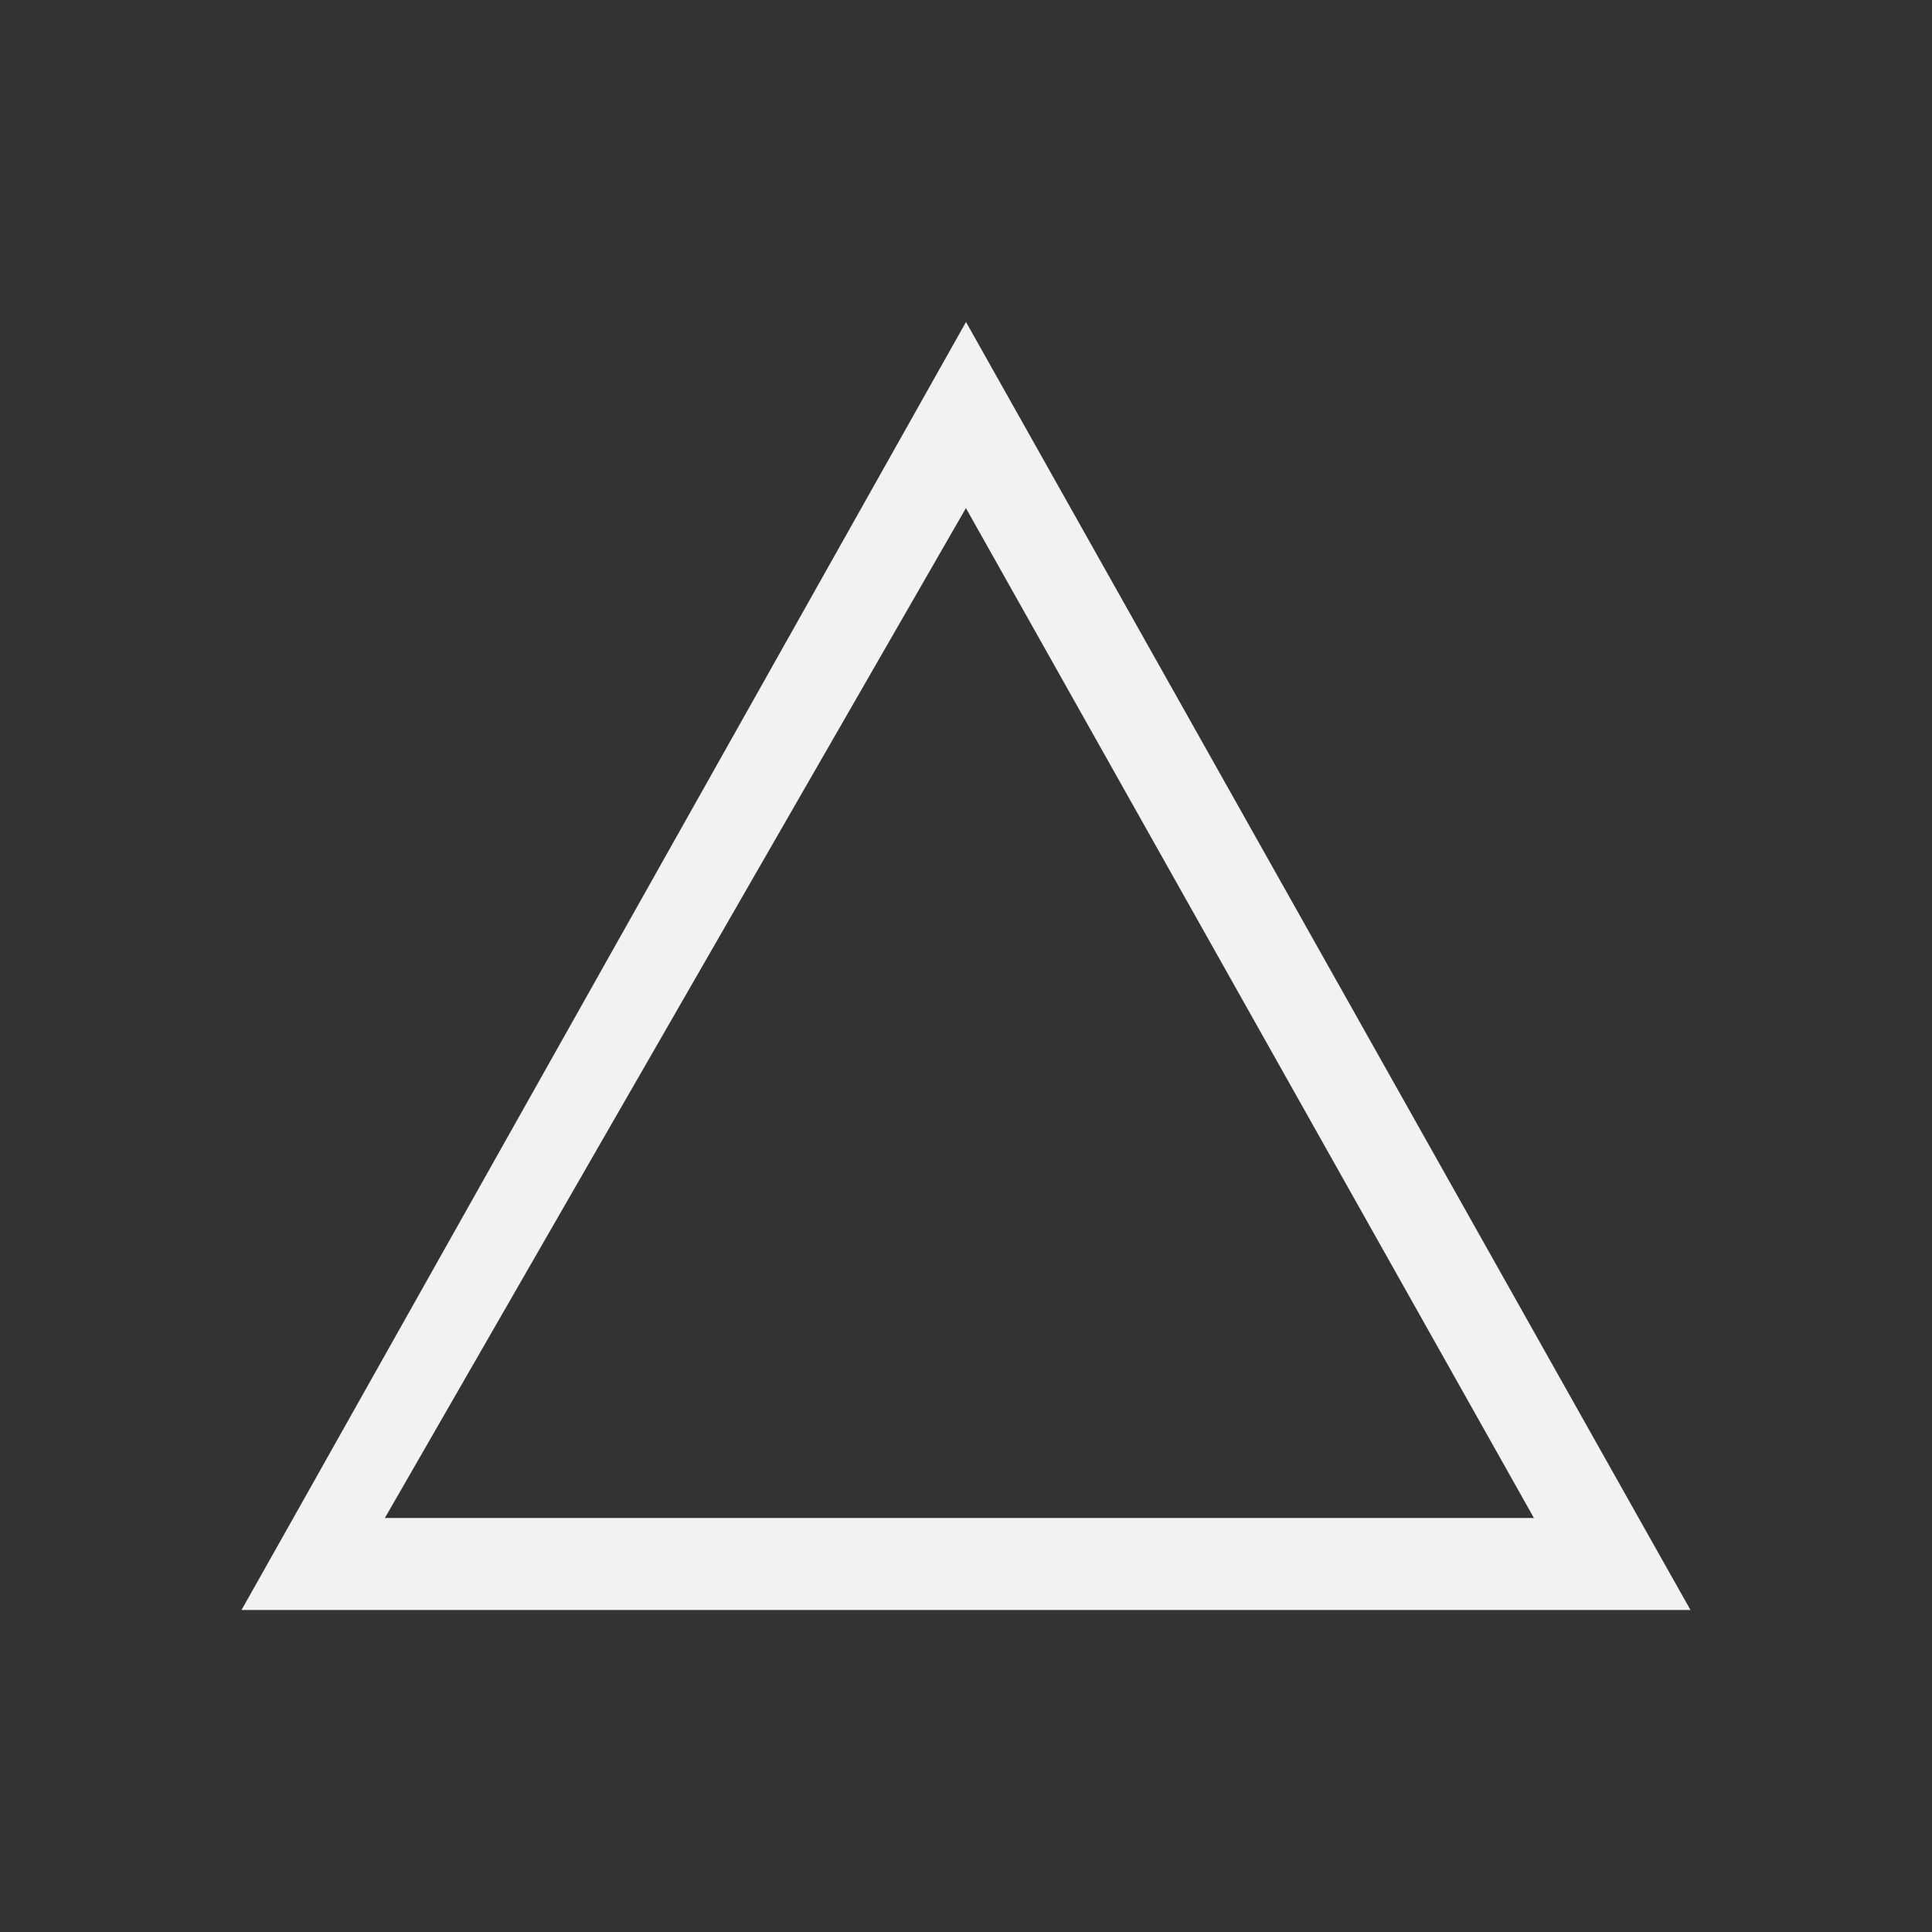<?xml version="1.0" encoding="UTF-8" standalone="no"?>
<!-- Created with Inkscape (http://www.inkscape.org/) -->
<svg id="svg3760" xmlns:rdf="http://www.w3.org/1999/02/22-rdf-syntax-ns#" xmlns="http://www.w3.org/2000/svg" height="24" width="24" version="1.1" xmlns:cc="http://creativecommons.org/ns#" xmlns:dc="http://purl.org/dc/elements/1.1/">
 <rect width="100%" height="100%" fill="#333333" stroke="none"/>
 <g id="layer1" transform="translate(-550.29 -606.65)">
  <path id="rect4176" style="fill:#f2f2f2" d="m553.29 626.65 0.644-1.143 8.356-14.857 8.356 14.857 0.644 1.143h-1.301-15.574-1.125zm1.782-1.143h14.273l-7.056-12.545-7.218 12.545z"/>
 </g>
</svg>
